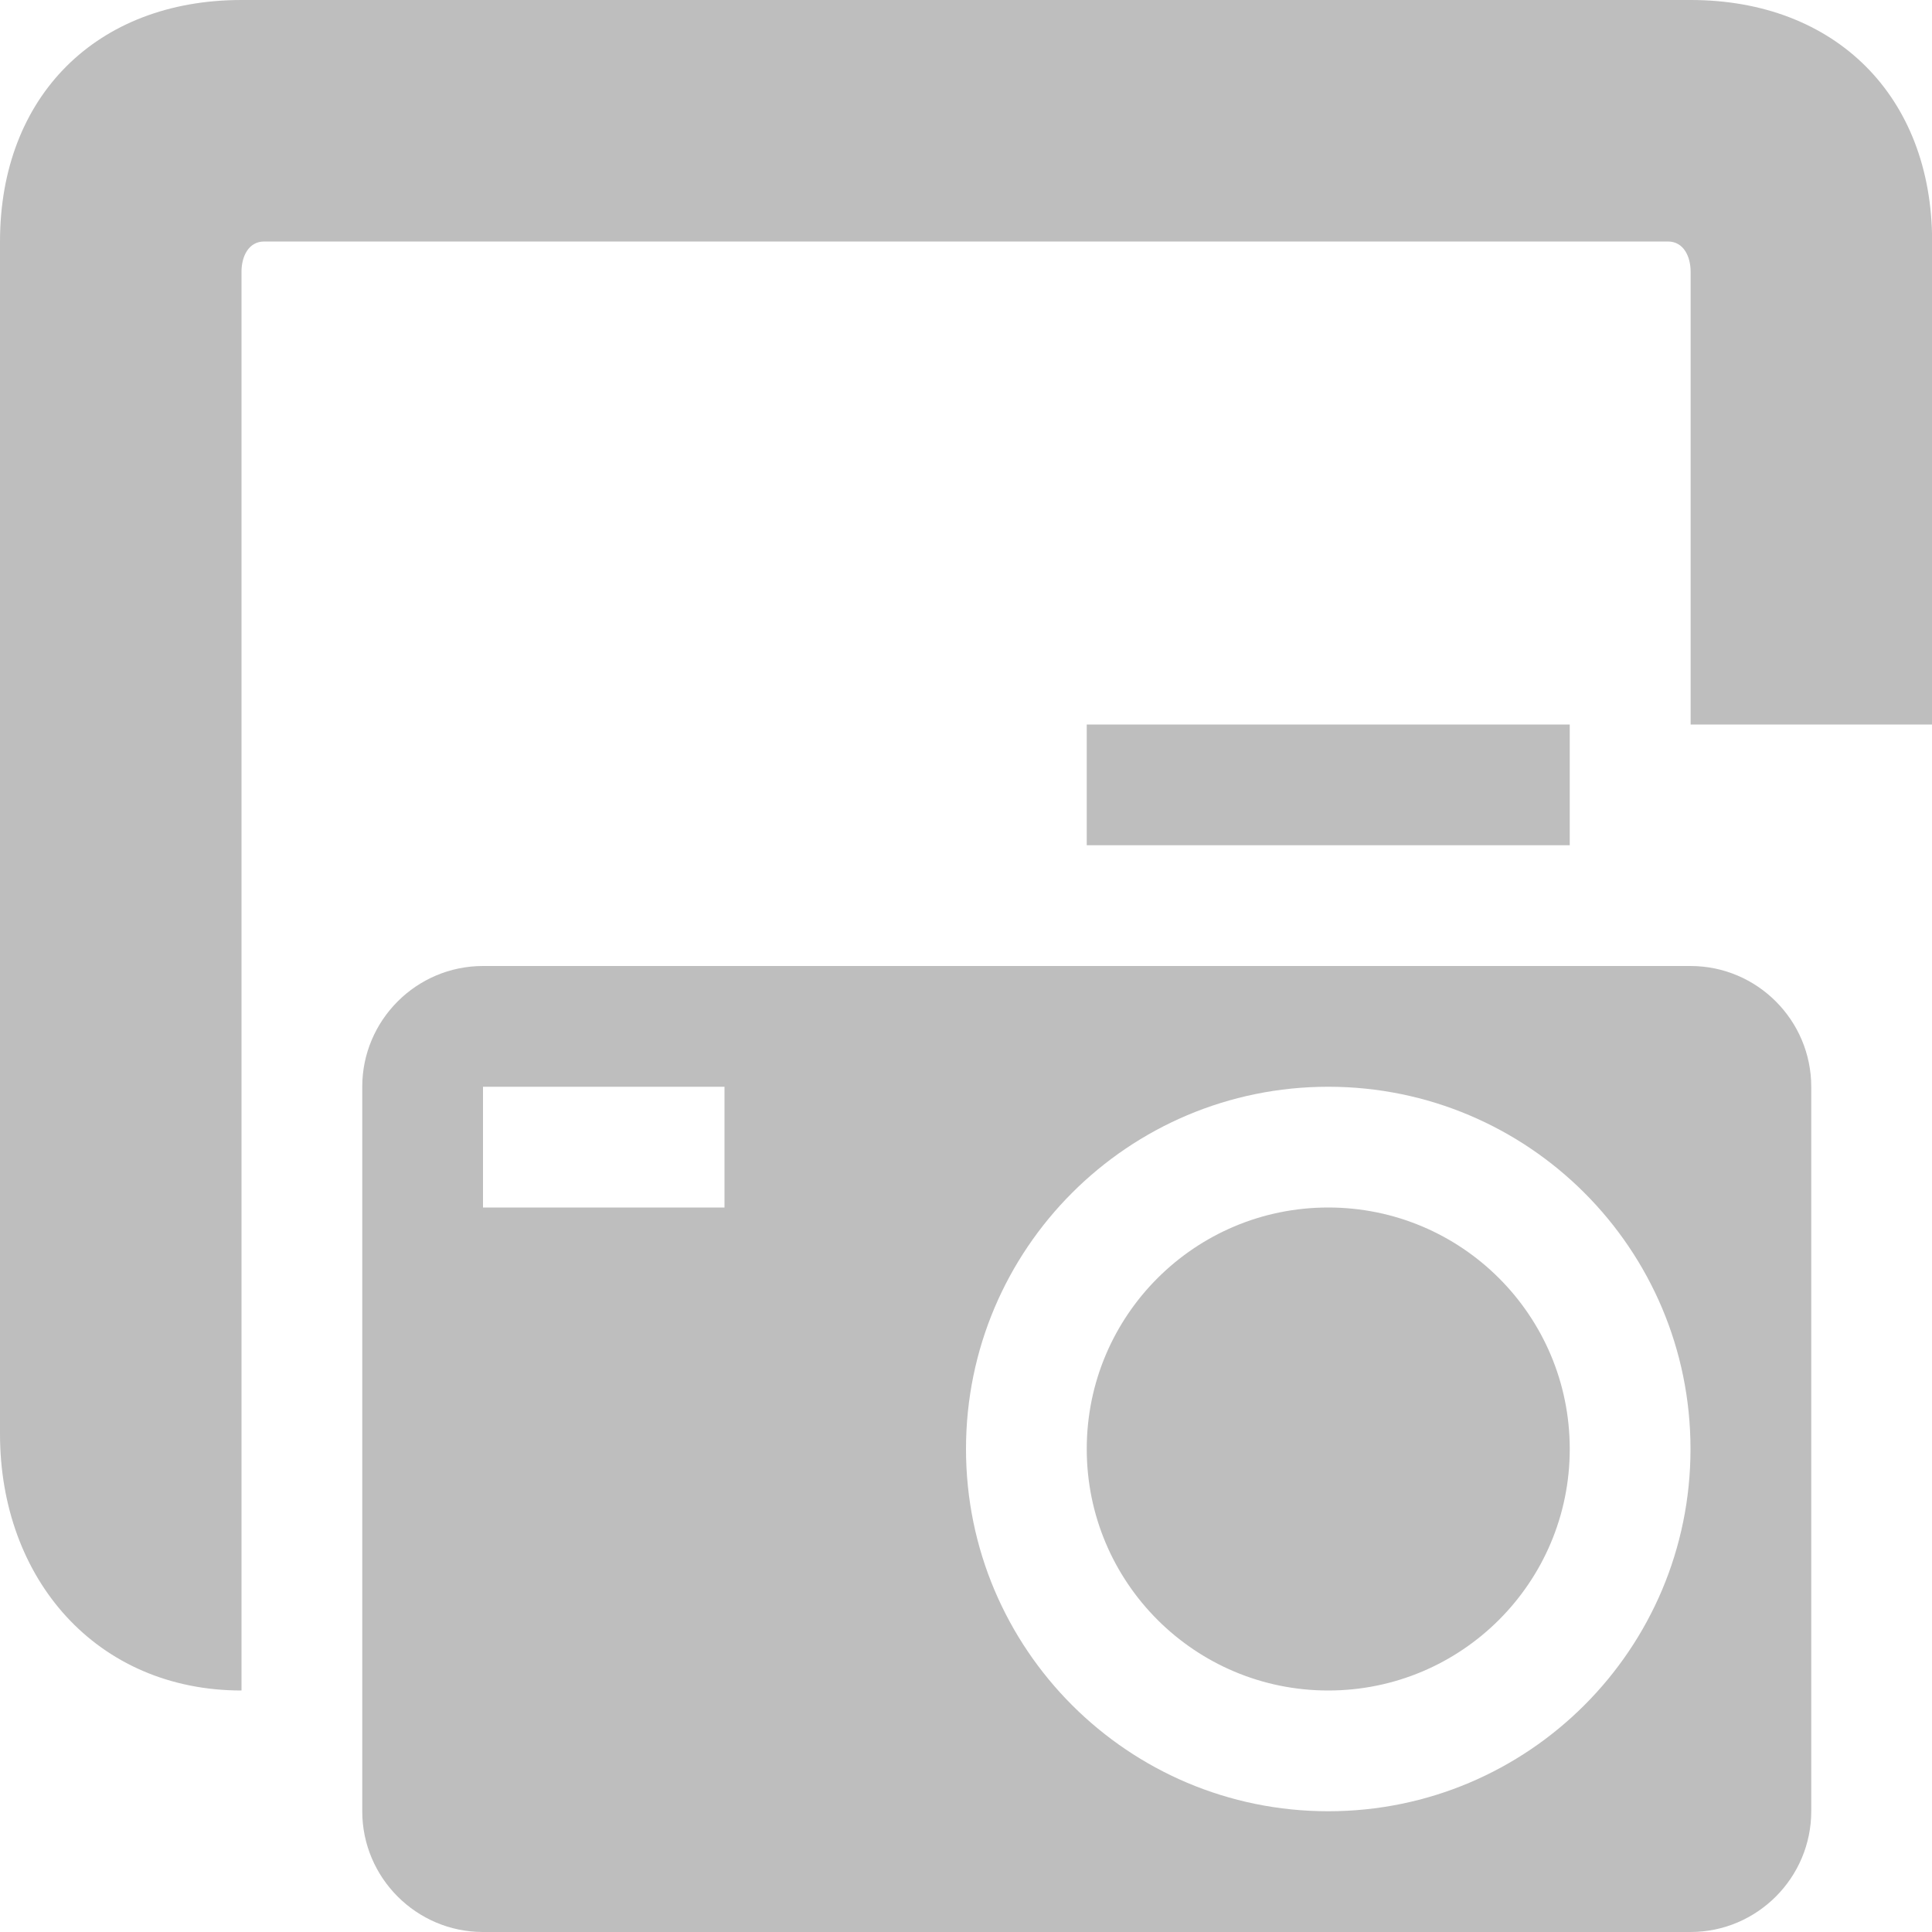 <svg version="1.1" viewBox="0 0 16 16" xmlns="http://www.w3.org/2000/svg">
 <path d="m2 0c-1.2 0-2 0.798-2 2v9.875c0 1.202 0.8 2.125 2 2.125v-11.75c0-0.124 0.057-0.25 0.188-0.25h11.625c0.131 0 0.188 0.126 0.188 0.25v3.75h2v-4c0-1.202-0.8-2-2-2h-12zm7 6v1h4v-1h-4zm-5 2c-0.552 0-1 0.45-1 1v6c0 0.55 0.448 1 1 1h10c0.552 0 1-0.45 1-1v-6c0-0.55-0.448-1-1-1h-10zm0 1h2v1h-2v-1zm7 0c1.657 0 3 1.343 3 3s-1.343 3-3 3c-1.657 0-3-1.343-3-3s1.343-3 3-3zm0 1c-1.105 0-2 0.895-2 2s0.895 2 2 2c1.105 0 2-0.895 2-2s-0.895-2-2-2z" fill="#bebebe"/>
</svg>
